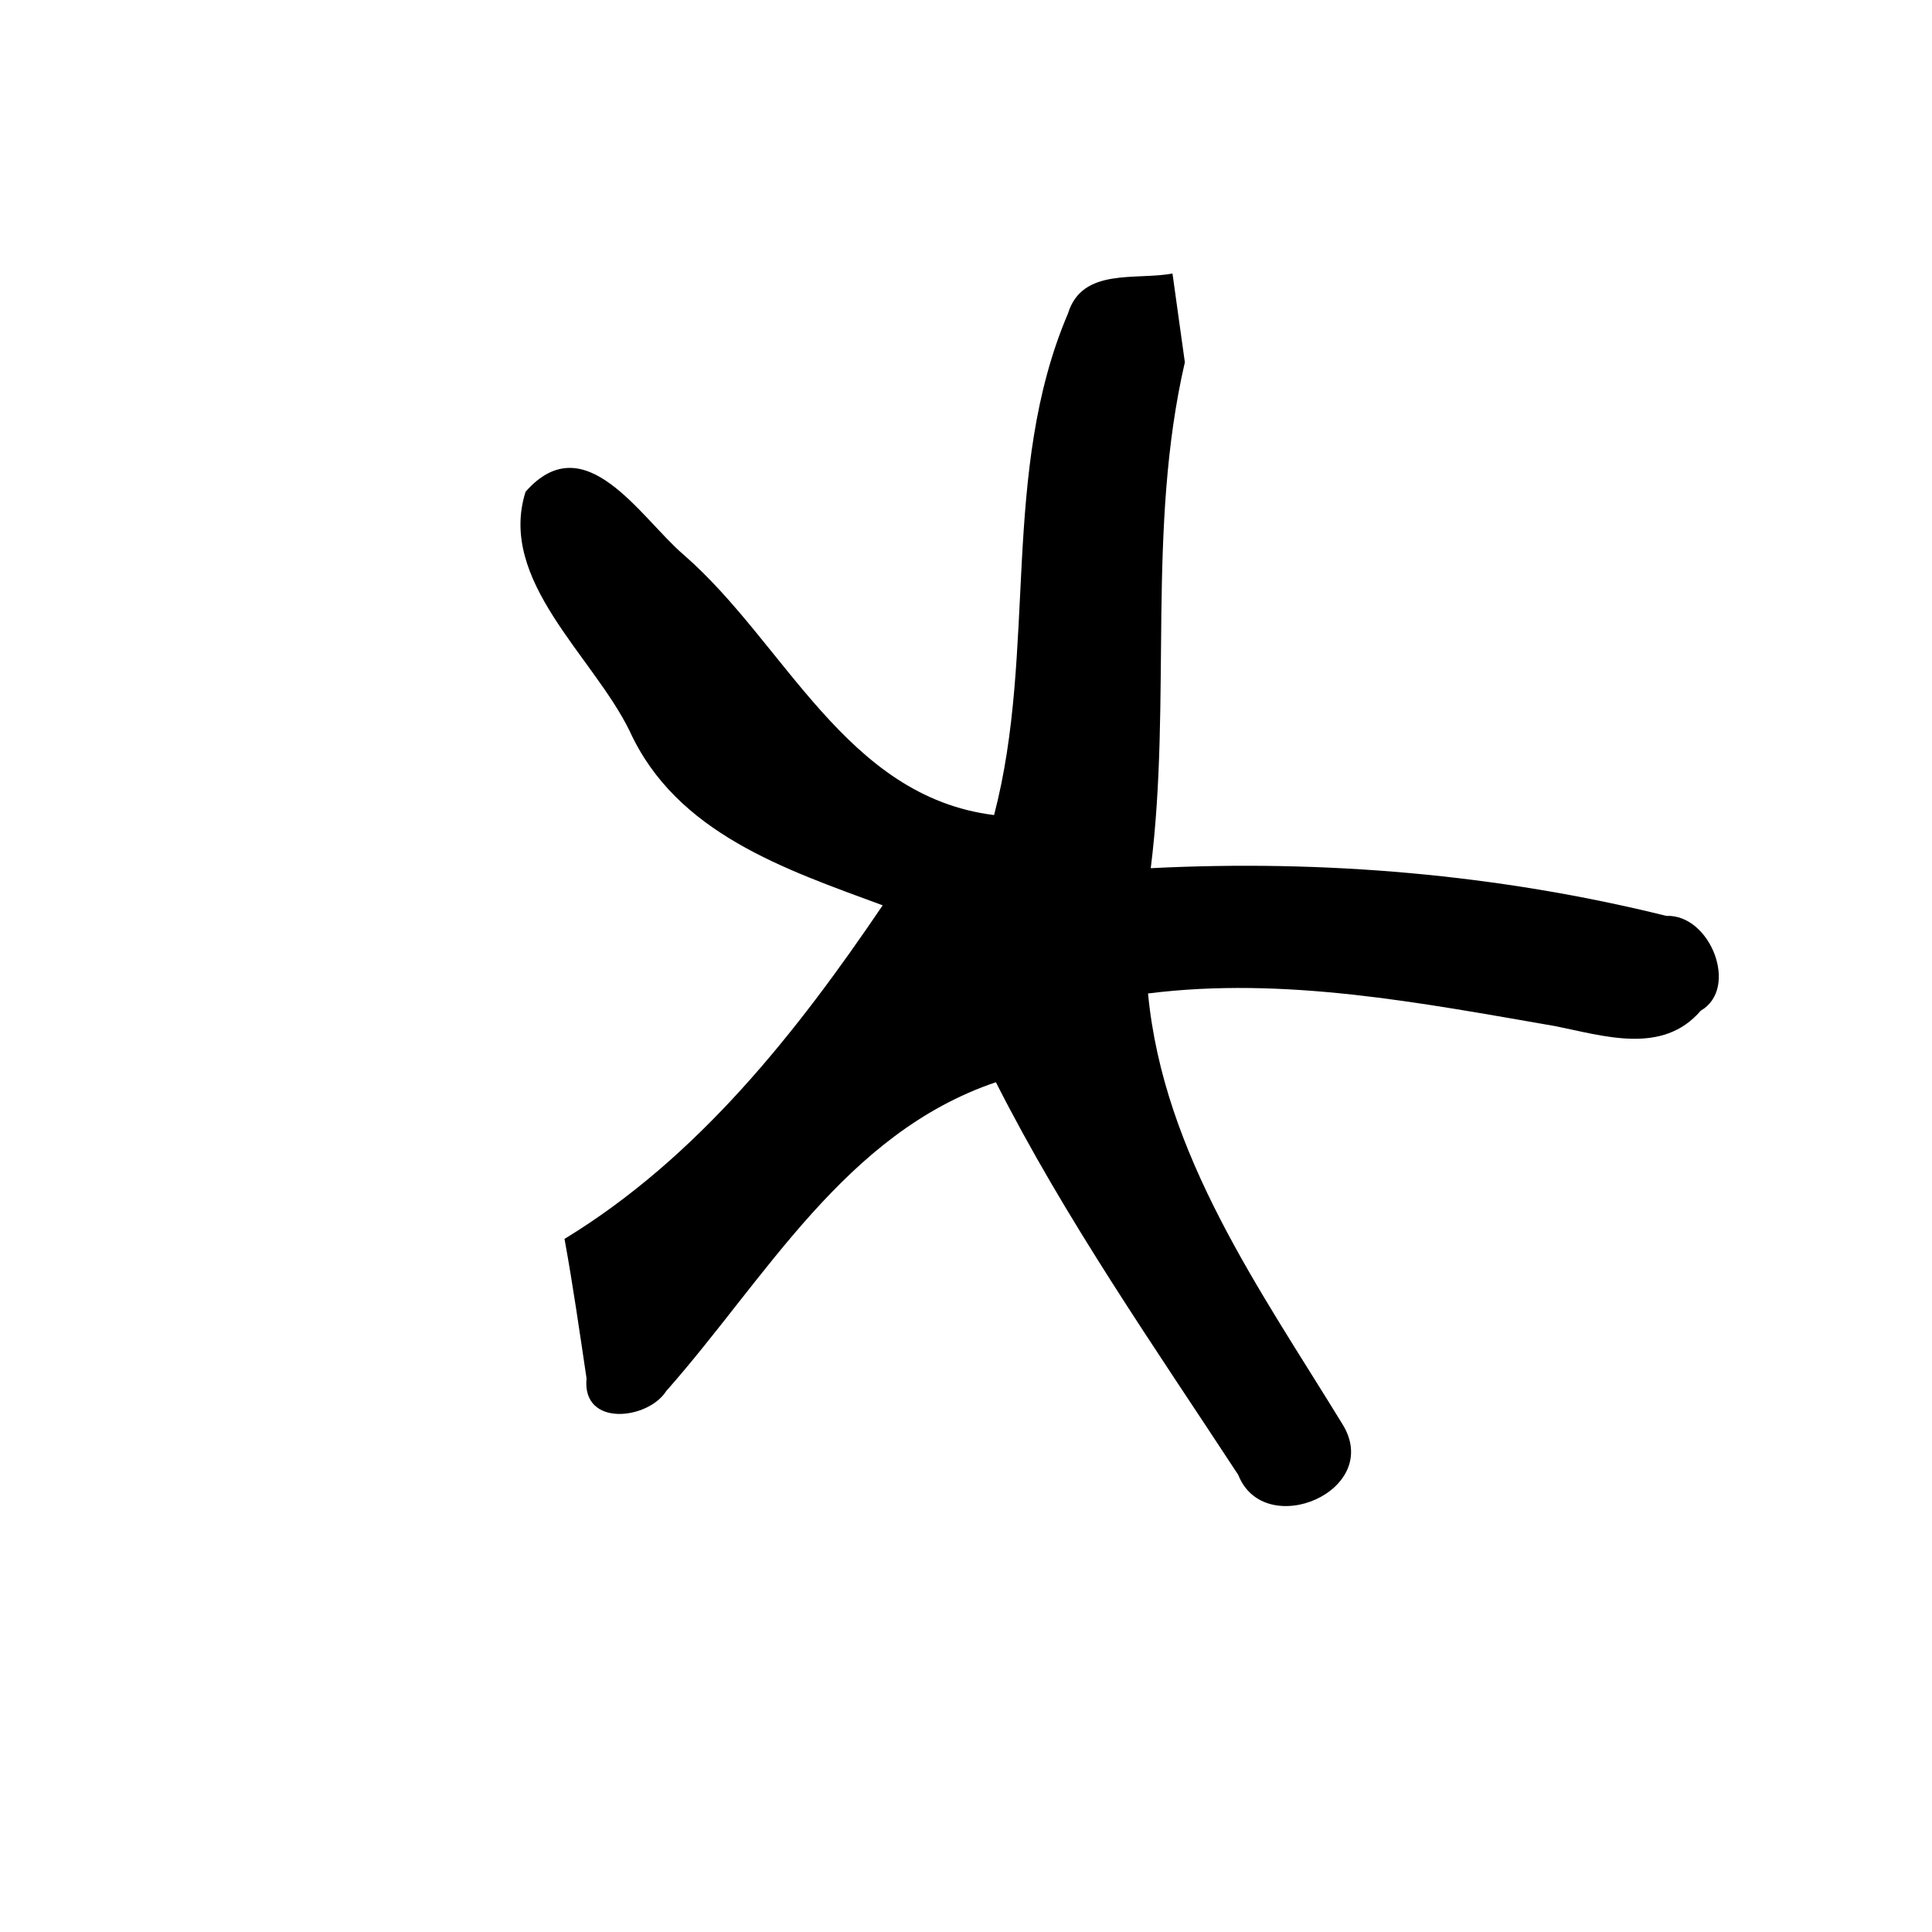 <?xml version="1.0" encoding="UTF-8" ?>
<!DOCTYPE svg PUBLIC "-//W3C//DTD SVG 1.1//EN" "http://www.w3.org/Graphics/SVG/1.1/DTD/svg11.dtd">
<svg width="64pt" height="64pt" viewBox="0 0 64 64" version="1.1" xmlns="http://www.w3.org/2000/svg">
<g id="#000000ff">
<path fill="#000000" opacity="1.00" d=" M 35.38 10.38 C 35.85 8.85 37.64 9.29 38.84 9.06 C 38.94 9.80 39.15 11.27 39.25 12.00 C 37.98 17.50 38.82 23.18 38.12 28.76 C 43.84 28.47 49.63 28.96 55.20 30.34 C 56.66 30.28 57.62 32.74 56.34 33.48 C 55.07 34.96 53.12 34.31 51.51 33.99 C 47.06 33.22 42.55 32.34 38.03 32.91 C 38.54 38.26 41.74 42.72 44.46 47.16 C 45.86 49.38 41.89 51.06 41.02 48.86 C 38.23 44.60 35.29 40.39 32.99 35.85 C 27.99 37.54 25.37 42.35 22.07 46.08 C 21.47 47.03 19.27 47.29 19.43 45.66 C 19.20 44.12 18.98 42.57 18.70 41.04 C 23.12 38.35 26.39 34.20 29.24 29.99 C 26.02 28.80 22.41 27.61 20.86 24.22 C 19.64 21.72 16.48 19.23 17.41 16.29 C 19.38 14.05 21.22 17.16 22.65 18.38 C 26.02 21.31 28.01 26.39 32.93 27.00 C 34.36 21.54 33.13 15.65 35.38 10.38 Z" />
</g>
</svg>
